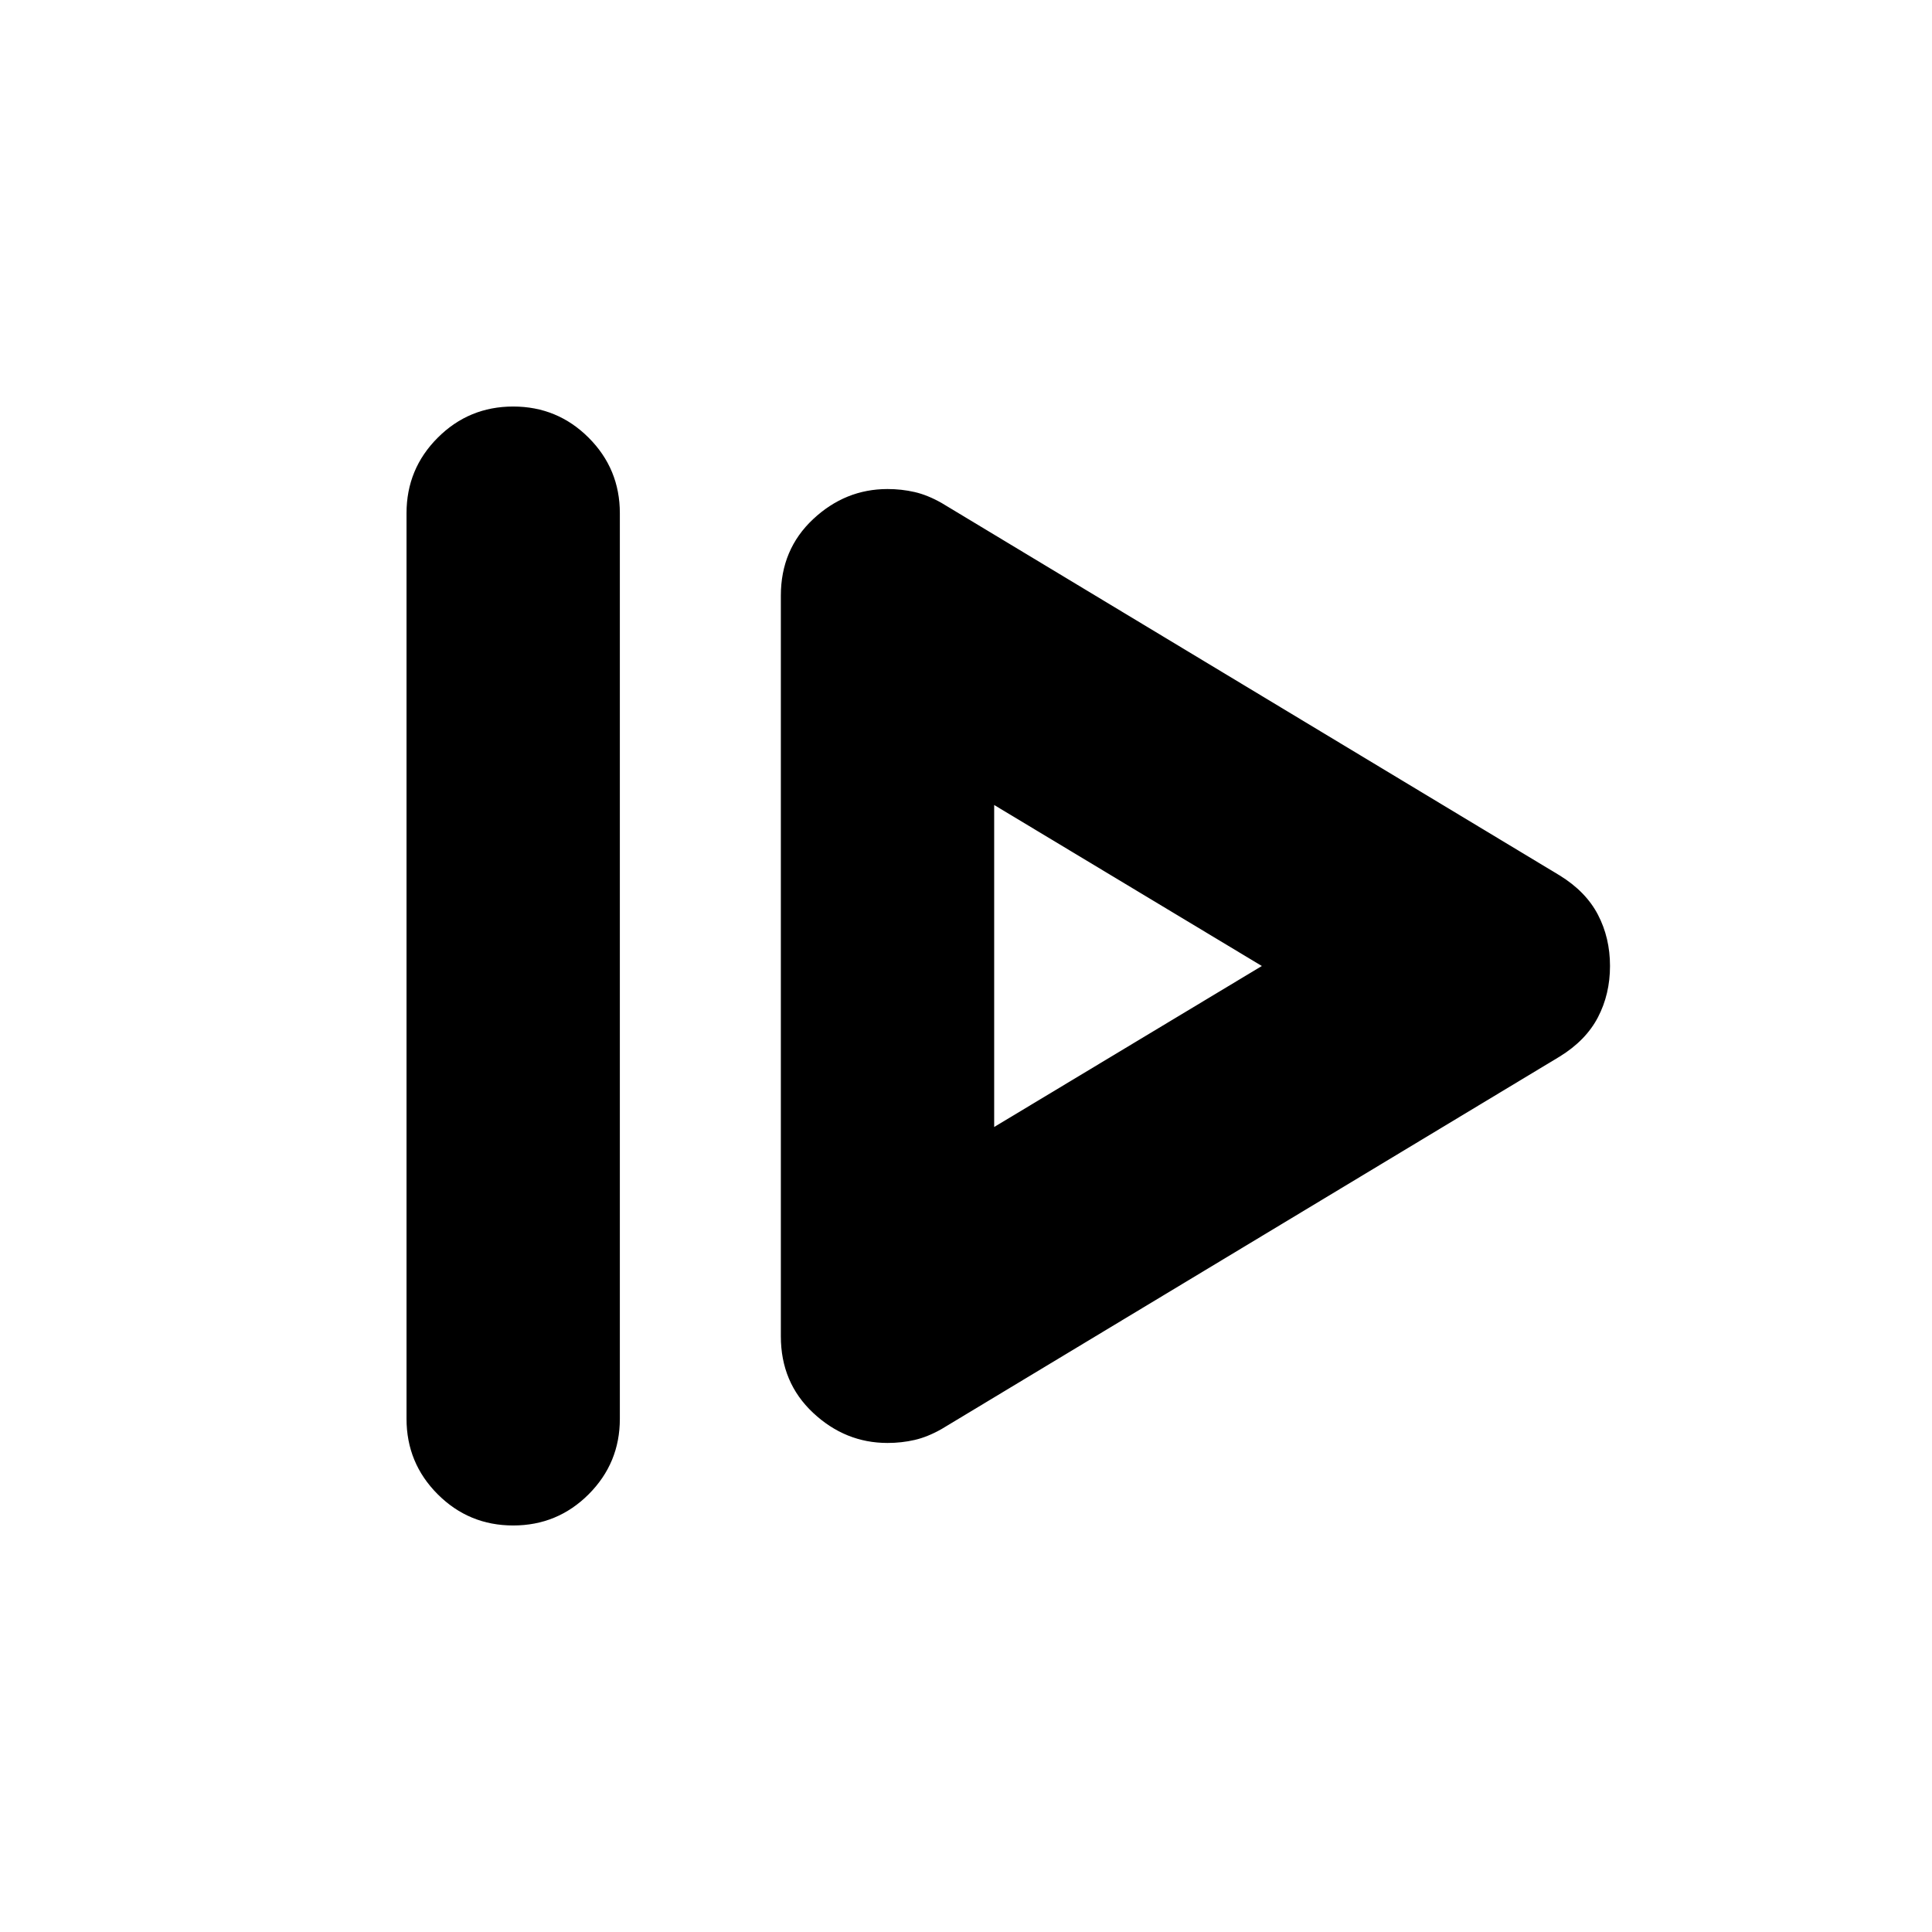 <svg xmlns="http://www.w3.org/2000/svg" height="24" viewBox="0 -960 960 960" width="24"><path d="M202-255v-450q0-22 15.5-37.5T255-758q22 0 37.5 15.5T308-705v450q0 22-15.5 37.5T255-202q-22 0-37.5-15.5T202-255Zm266 5 307-185q13-8 19-19.5t6-25.5q0-14-6-25.5T775-525L468-710q-7-4-13.5-5.5T441-717q-21 0-37 15t-16 38v368q0 23 16 38t37 15q7 0 13.5-1.5T468-250Zm26-150v-160l133 80-133 80Zm0-80Z"/></svg>